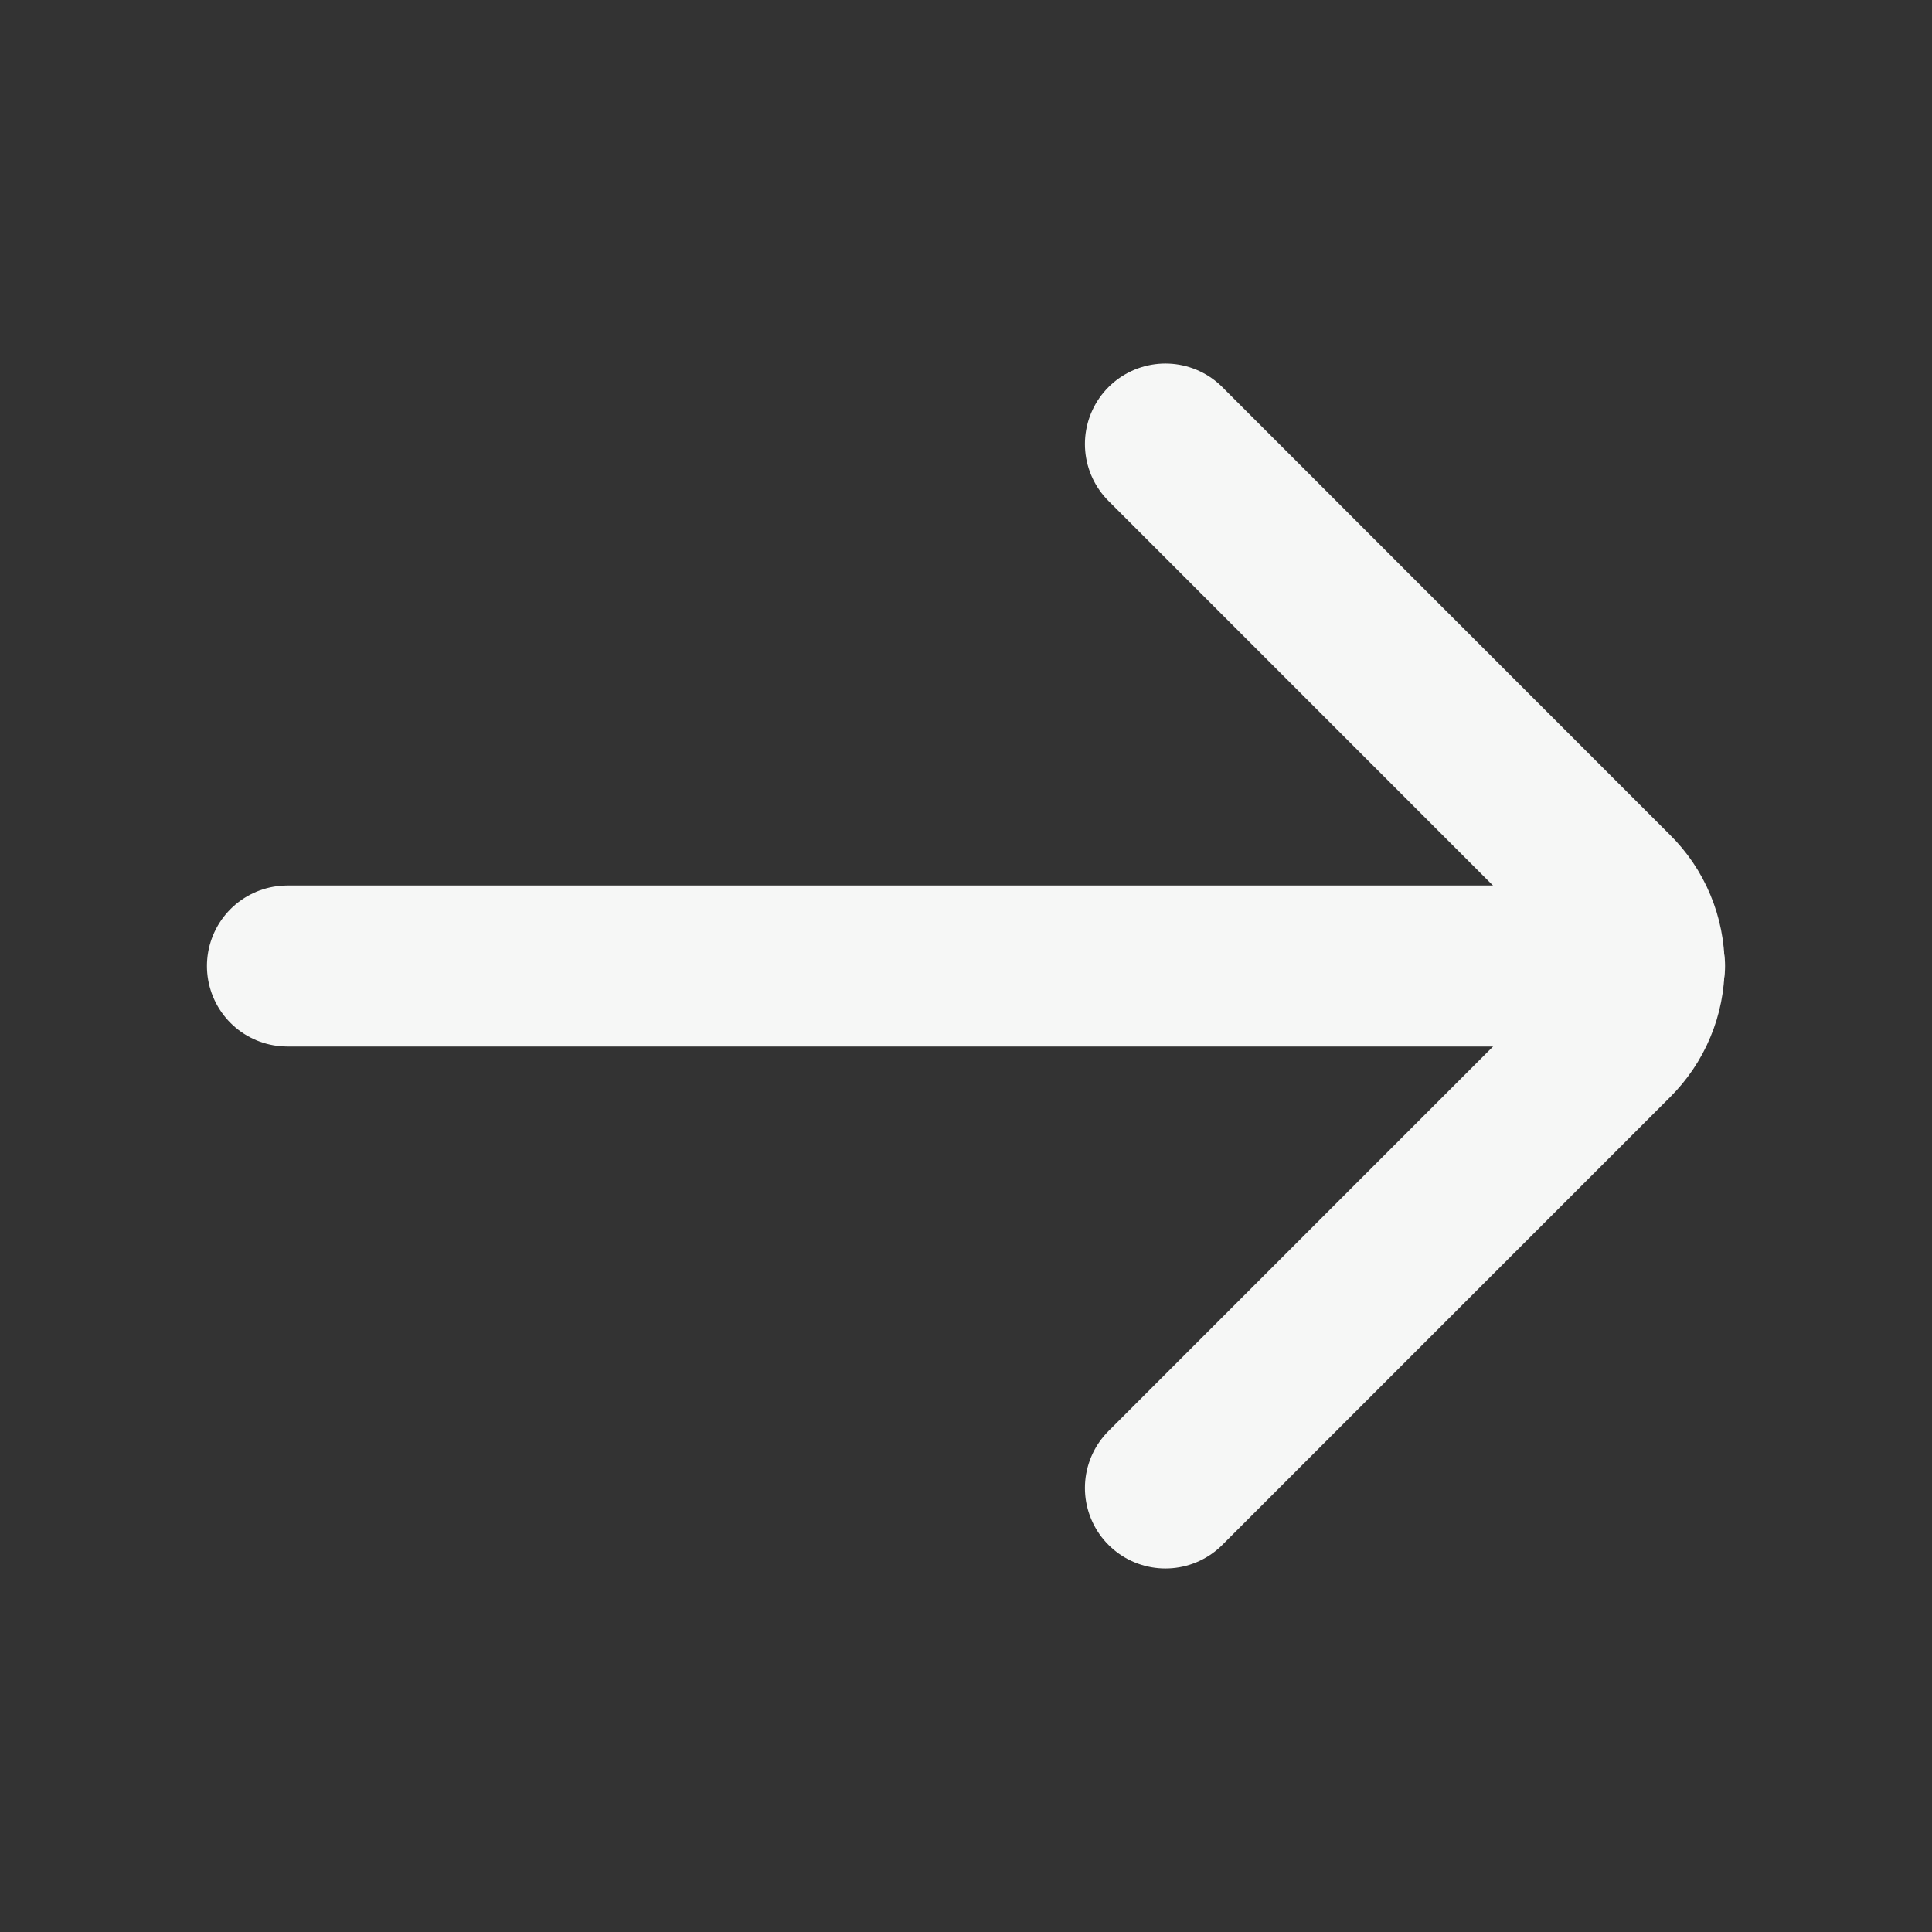 <svg width="18" height="18" viewBox="0 0 18 18" fill="none" xmlns="http://www.w3.org/2000/svg">
<rect x="0" y="0" width="18" height="18" fill="#333333" stroke="none"/>
<path d="M15.322 9H2.678" stroke="#F6F7F6" stroke-width="1.5" stroke-miterlimit="10" stroke-linecap="round"/>
<path d="M10.858 13.863L15.03 9.691C15.121 9.6 15.194 9.493 15.243 9.374C15.293 9.256 15.318 9.128 15.318 9C15.318 8.872 15.293 8.745 15.243 8.626C15.194 8.507 15.121 8.4 15.03 8.31L10.858 4.137" stroke="#F6F7F6" stroke-width="1.5" stroke-linecap="round" stroke-linejoin="round"/>
</svg>
